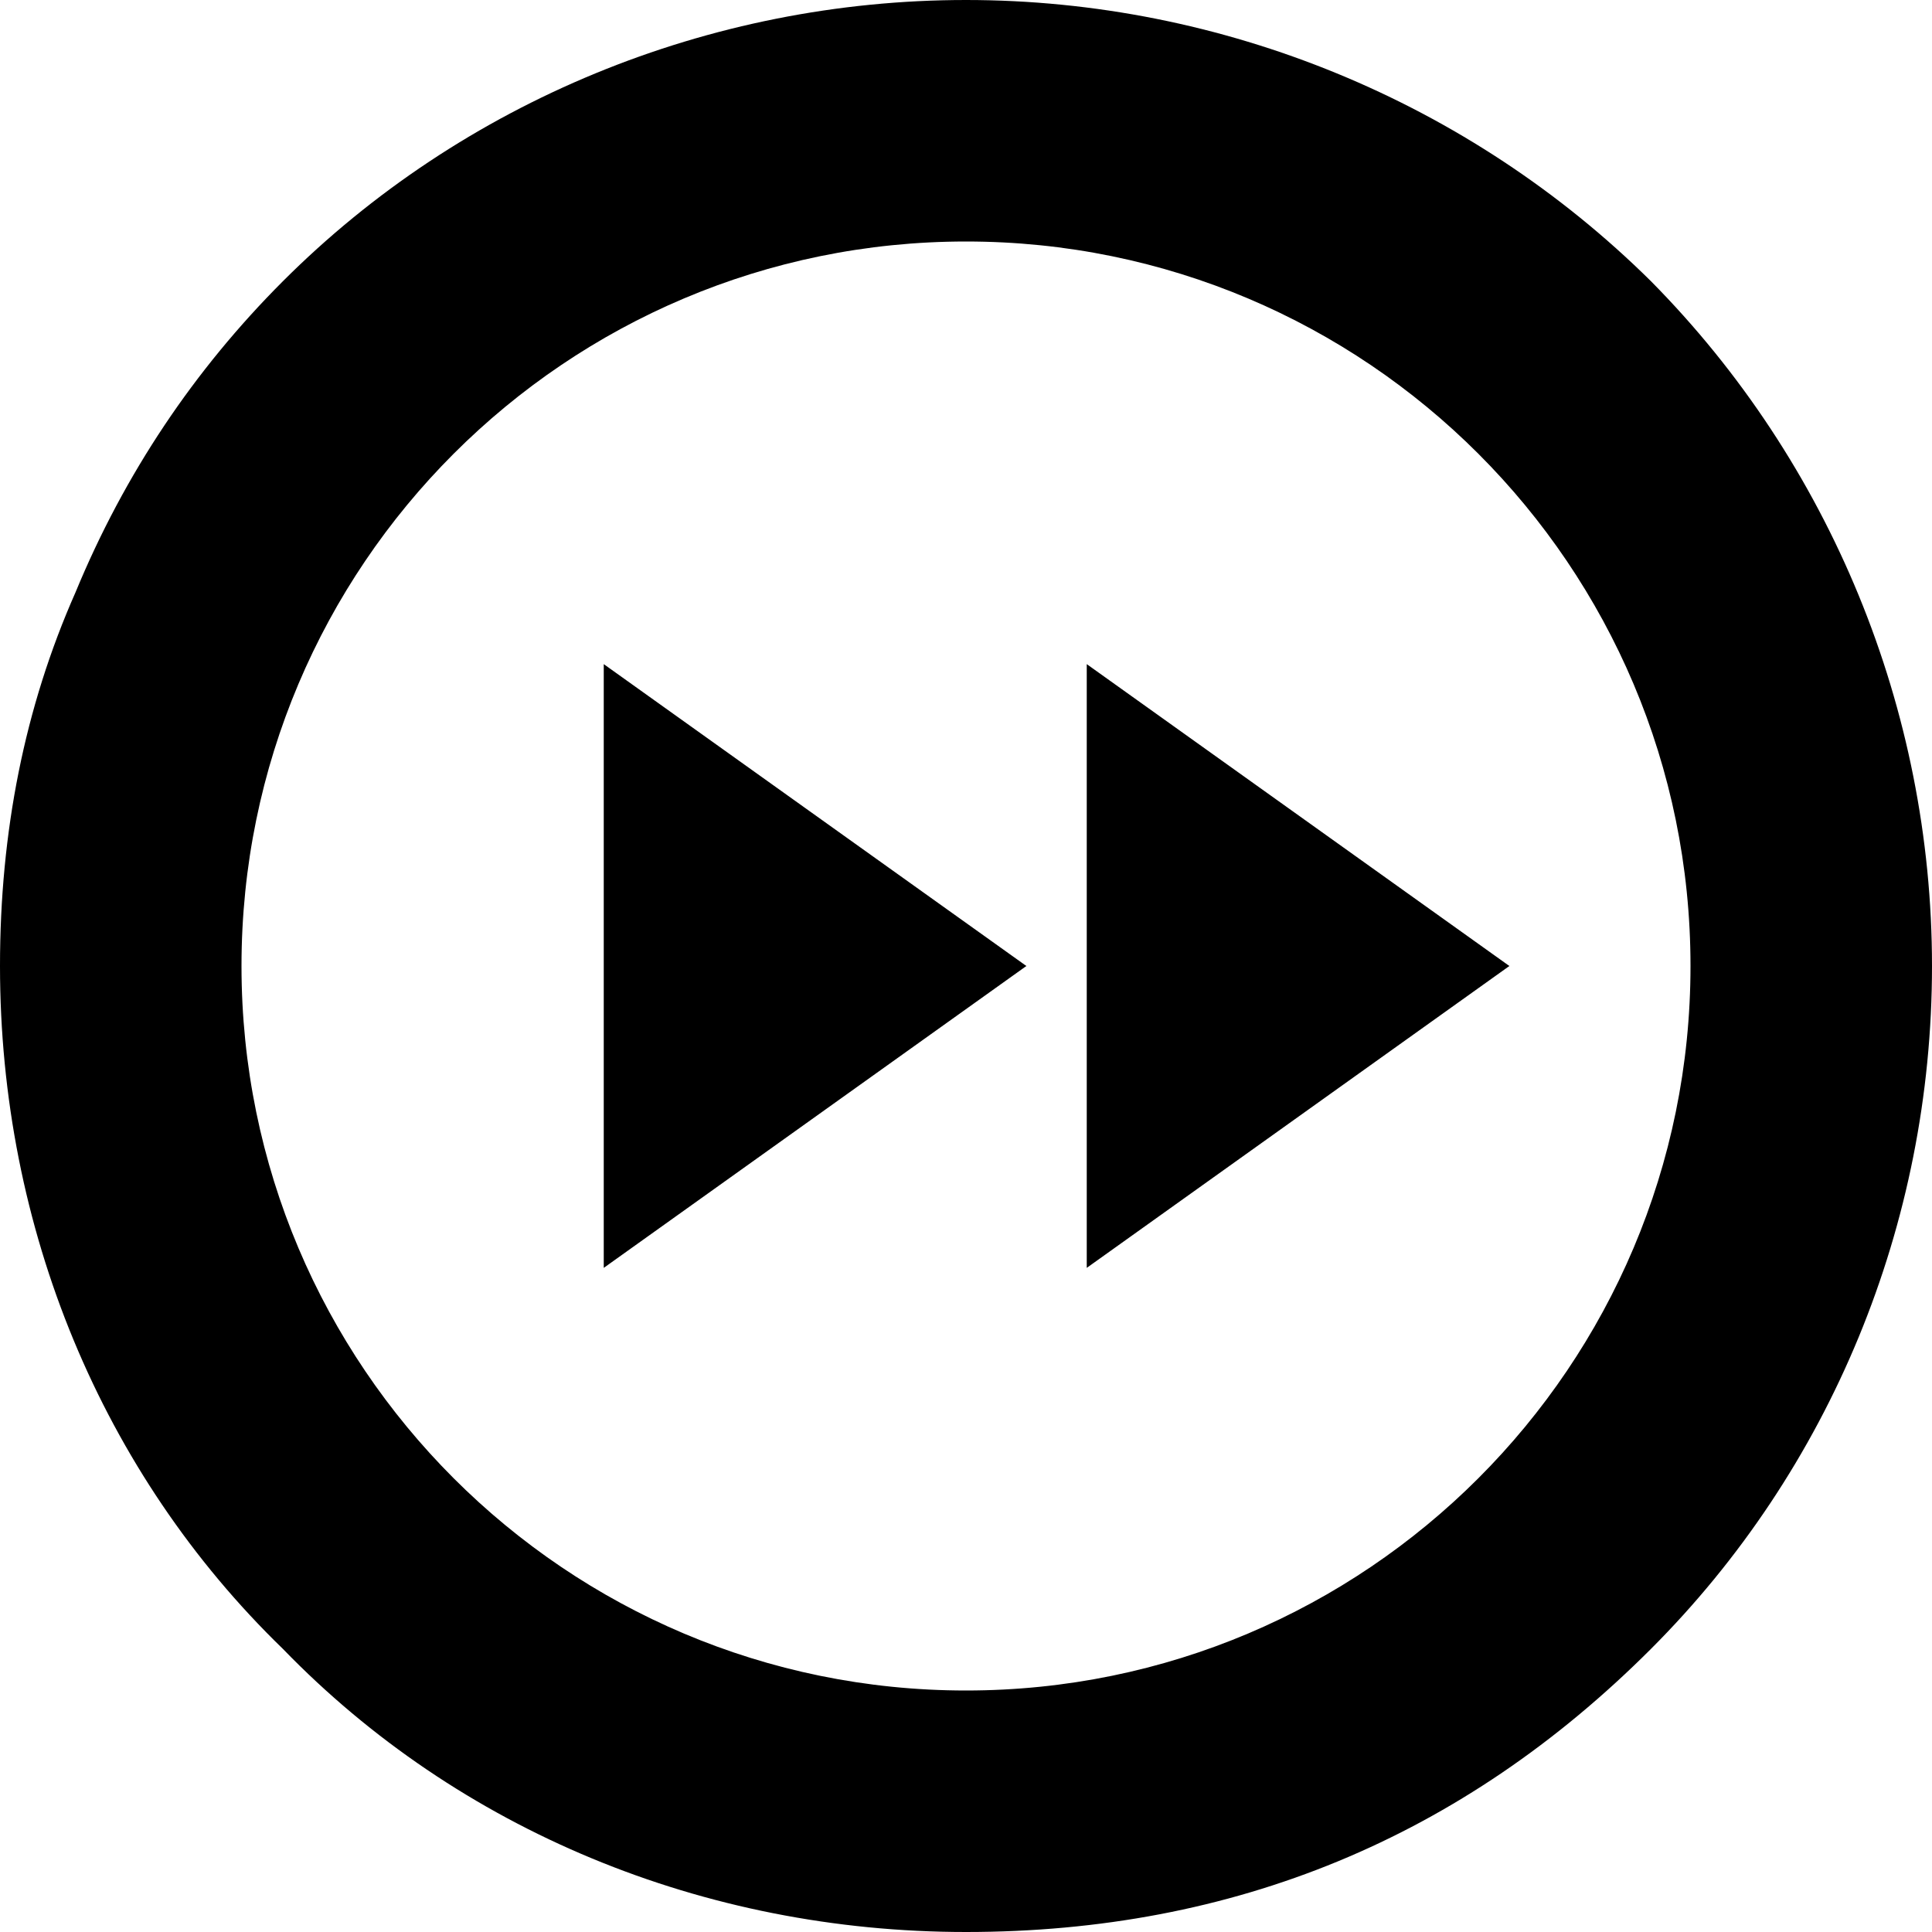 <?xml version="1.0" encoding="utf-8"?>
<!-- Generator: Adobe Illustrator 15.0.0, SVG Export Plug-In . SVG Version: 6.00 Build 0)  -->
<!DOCTYPE svg PUBLIC "-//W3C//DTD SVG 1.1//EN" "http://www.w3.org/Graphics/SVG/1.1/DTD/svg11.dtd">
<svg version="1.1" id="Layer_1" xmlns="http://www.w3.org/2000/svg" xmlns:xlink="http://www.w3.org/1999/xlink" x="0px" y="0px"
	 width="1024px" height="1024px" viewBox="0 0 1024 1024" enable-background="new 0 0 1024 1024" xml:space="preserve">
<path d="M512,896c-212.079,0-384-171.921-384-384s171.921-384,384-384s384,171.921,384,384S724.079,896,512,896z M40,314
	C13,375,0,441,0,512c0,139,54,269,150,362c93,96,223,150,362,150c142,0,263-50,363-150c95-95,149-225,149-362c0-136-54-267-149-363
	C779,54,648,0,512,0S245,54,150,149C103,196,66,251,40,314z M576,352v320l224-160L576,352z M320,352v320l224-160L320,352z"/>
</svg>
